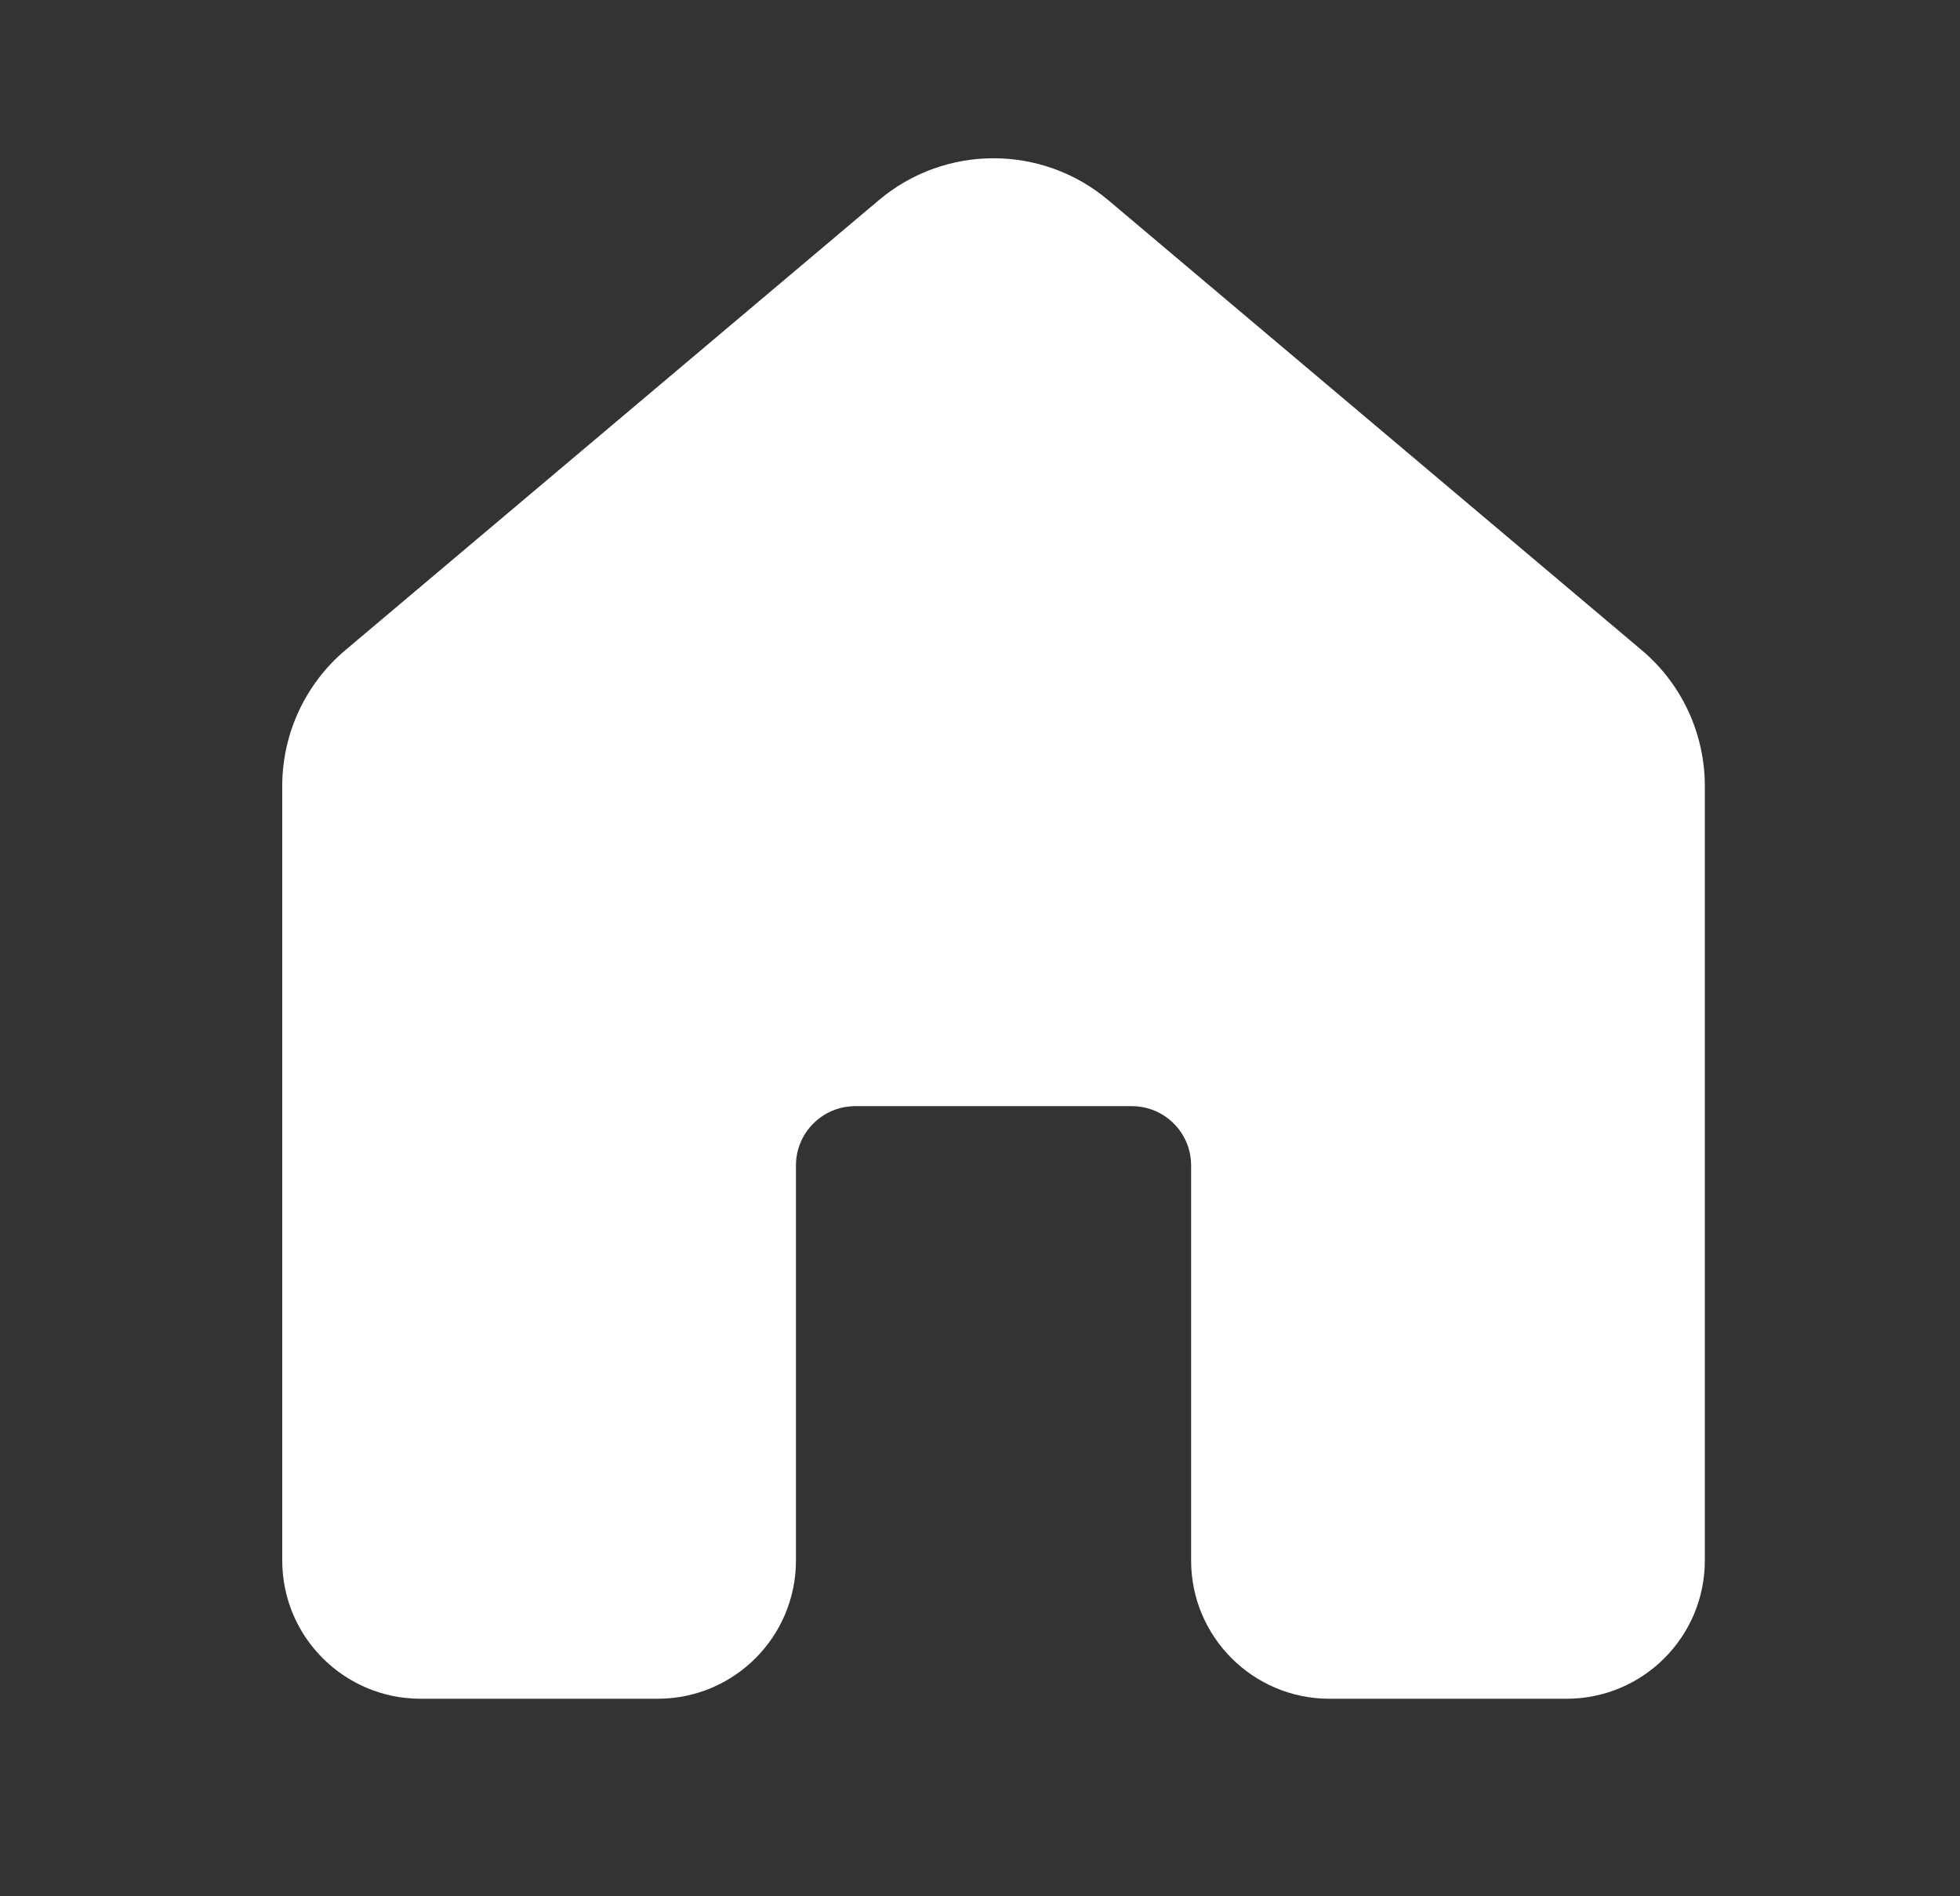 <svg width="31" height="30" viewBox="0 0 31 30" fill="none" xmlns="http://www.w3.org/2000/svg">
<rect x="0" y="0" width="31" height="30" fill="#333333" stroke="none"/>
<path d="M13.901 3.166C14.948 2.283 16.48 2.283 17.528 3.166L25.965 10.285C26.599 10.819 26.964 11.606 26.964 12.434V24.688C26.964 25.896 25.985 26.875 24.777 26.875H21.027C19.819 26.875 18.839 25.896 18.839 24.688V18.438C18.839 17.92 18.42 17.5 17.902 17.5H13.527C13.009 17.5 12.589 17.92 12.589 18.438V24.688C12.589 25.896 11.61 26.875 10.402 26.875H6.652C5.444 26.875 4.464 25.896 4.464 24.688V12.434C4.464 11.606 4.83 10.819 5.463 10.285L13.901 3.166Z" fill="white"/>
</svg>
